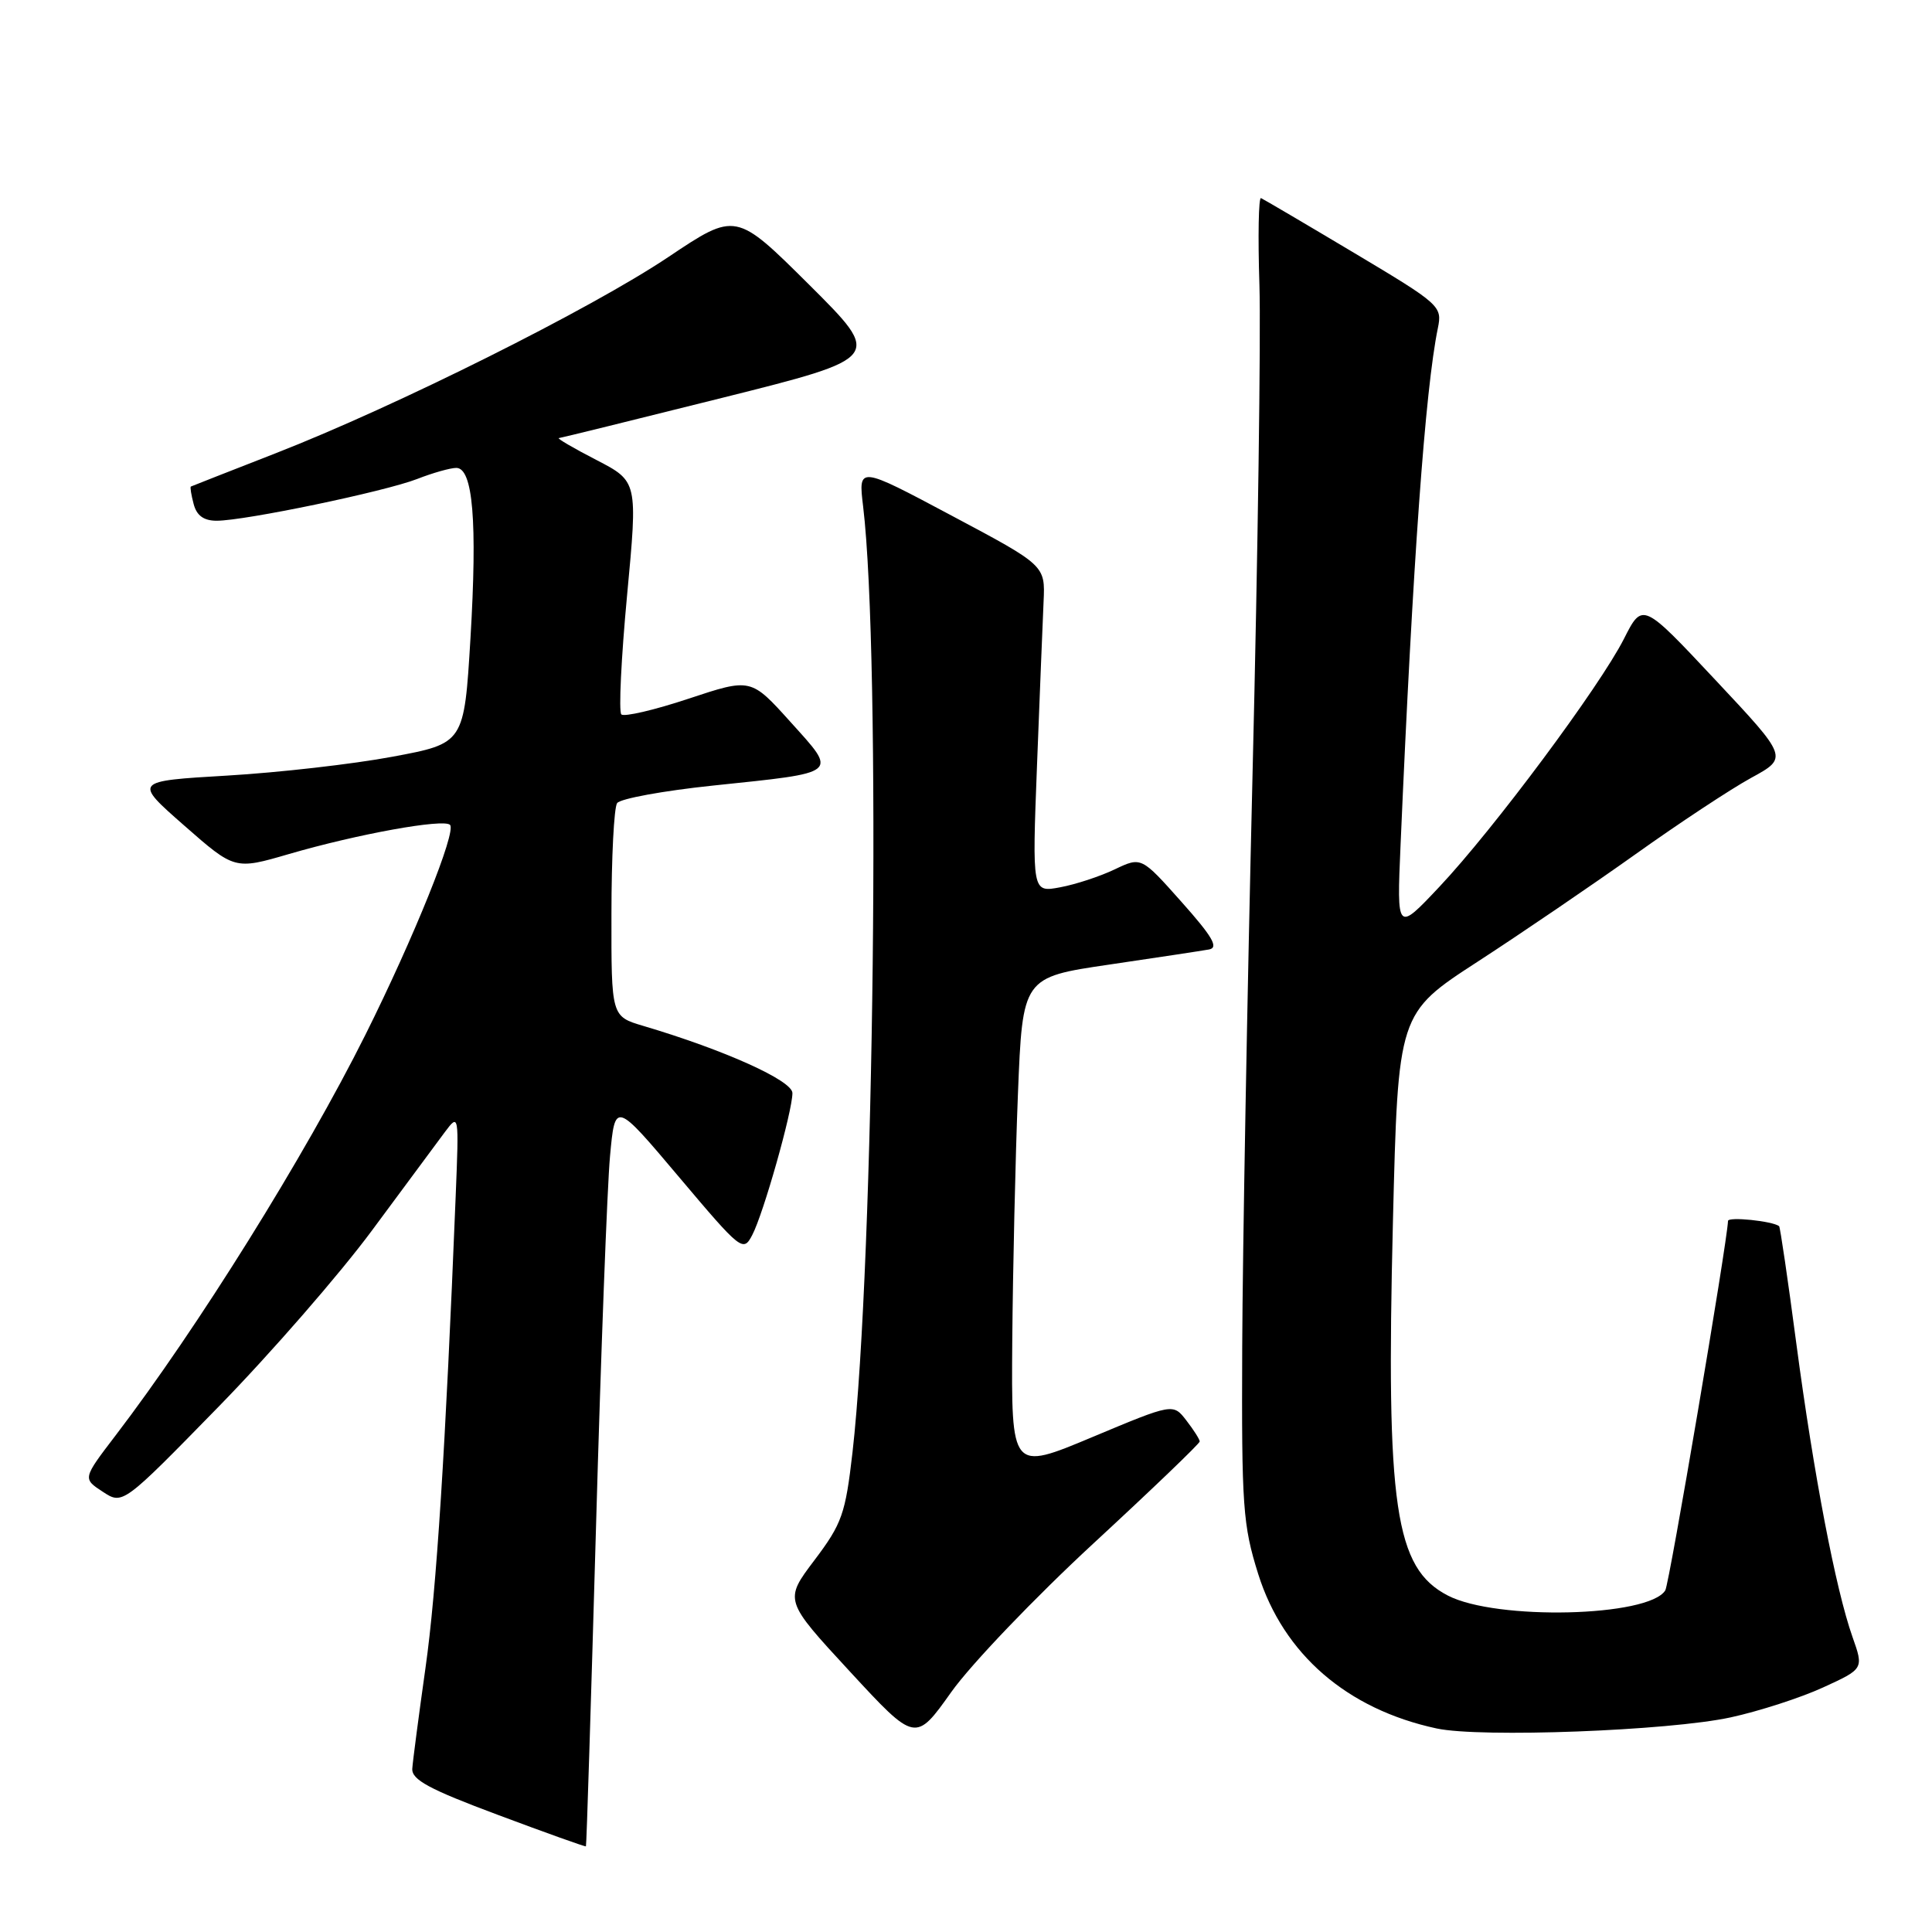 <?xml version="1.0" encoding="UTF-8" standalone="no"?>
<!DOCTYPE svg PUBLIC "-//W3C//DTD SVG 1.1//EN" "http://www.w3.org/Graphics/SVG/1.1/DTD/svg11.dtd" >
<svg xmlns="http://www.w3.org/2000/svg" xmlns:xlink="http://www.w3.org/1999/xlink" version="1.1" viewBox="0 0 256 256">
 <g >
 <path fill="currentColor"
d=" M 78.97 202.50 C 79.62 179.40 80.46 157.22 80.83 153.21 C 81.50 145.92 81.50 145.92 89.97 155.96 C 98.23 165.75 98.48 165.94 99.68 163.64 C 101.16 160.82 105.00 147.24 105.00 144.84 C 105.00 143.18 96.00 139.13 85.25 135.94 C 81.00 134.68 81.00 134.68 81.02 121.09 C 81.02 113.62 81.36 107.01 81.77 106.42 C 82.17 105.83 87.90 104.78 94.50 104.09 C 111.40 102.32 111.02 102.63 104.75 95.67 C 99.50 89.84 99.50 89.84 91.24 92.58 C 86.70 94.09 82.69 95.02 82.33 94.66 C 81.97 94.30 82.31 87.21 83.09 78.89 C 84.51 63.79 84.51 63.79 79.01 60.94 C 75.98 59.38 73.75 58.07 74.05 58.05 C 74.35 58.02 84.12 55.61 95.76 52.70 C 116.93 47.40 116.93 47.40 107.22 37.73 C 97.50 28.07 97.50 28.07 88.57 34.05 C 78.27 40.95 52.49 53.83 36.50 60.07 C 30.45 62.43 25.41 64.41 25.29 64.47 C 25.17 64.54 25.34 65.58 25.66 66.79 C 26.06 68.32 27.00 69.00 28.71 69.00 C 32.44 69.00 50.97 65.14 55.27 63.47 C 57.34 62.66 59.68 62.00 60.46 62.00 C 62.67 62.00 63.26 69.11 62.34 84.56 C 61.50 98.50 61.50 98.50 52.00 100.27 C 46.77 101.25 36.92 102.37 30.10 102.77 C 17.70 103.50 17.70 103.50 24.40 109.38 C 31.10 115.26 31.10 115.26 38.30 113.16 C 47.36 110.52 58.79 108.45 59.63 109.30 C 60.51 110.18 54.84 124.25 48.41 137.13 C 40.41 153.15 26.17 176.00 15.31 190.21 C 10.95 195.92 10.95 195.92 13.61 197.66 C 16.26 199.40 16.26 199.40 28.91 186.45 C 35.87 179.33 45.05 168.78 49.32 163.00 C 53.59 157.22 57.92 151.38 58.95 150.00 C 60.81 147.52 60.82 147.58 60.38 158.50 C 59.03 191.98 57.84 210.73 56.38 221.00 C 55.49 227.32 54.70 233.33 54.63 234.35 C 54.53 235.82 56.83 237.07 66.00 240.49 C 72.33 242.86 77.56 244.73 77.64 244.65 C 77.72 244.57 78.31 225.60 78.97 202.50 Z  M 144.90 204.50 C 152.64 197.35 158.97 191.28 158.97 191.00 C 158.96 190.72 158.17 189.47 157.20 188.22 C 155.44 185.94 155.44 185.94 144.72 190.43 C 134.00 194.92 134.00 194.92 134.13 177.71 C 134.21 168.24 134.54 153.53 134.88 145.00 C 135.50 129.50 135.50 129.50 147.00 127.81 C 153.32 126.88 159.26 125.98 160.20 125.81 C 161.51 125.57 160.68 124.14 156.56 119.51 C 151.23 113.52 151.23 113.52 147.72 115.19 C 145.78 116.12 142.53 117.19 140.48 117.57 C 136.76 118.27 136.76 118.27 137.41 101.38 C 137.77 92.10 138.16 82.34 138.28 79.71 C 138.50 74.92 138.50 74.92 126.11 68.33 C 113.72 61.73 113.72 61.73 114.37 67.12 C 116.75 86.86 115.84 167.19 112.96 192.45 C 112.02 200.61 111.58 201.88 107.92 206.73 C 103.90 212.05 103.90 212.05 112.60 221.47 C 121.30 230.89 121.30 230.89 126.06 224.19 C 128.68 220.51 137.16 211.65 144.90 204.50 Z  M 229.33 227.56 C 233.09 226.74 238.60 224.96 241.56 223.60 C 246.96 221.13 246.96 221.13 245.46 216.89 C 243.24 210.60 240.34 195.45 238.03 178.08 C 236.91 169.59 235.88 162.57 235.74 162.47 C 234.84 161.79 228.99 161.19 228.97 161.78 C 228.87 164.61 221.19 209.89 220.66 210.73 C 218.49 214.26 198.26 214.74 191.85 211.42 C 184.83 207.79 183.64 199.71 184.57 161.89 C 185.25 134.27 185.25 134.27 195.79 127.43 C 201.60 123.66 211.02 117.24 216.74 113.17 C 222.46 109.09 229.35 104.54 232.04 103.07 C 236.95 100.39 236.95 100.39 227.29 90.09 C 217.64 79.79 217.64 79.79 215.18 84.65 C 211.97 90.98 197.92 109.87 190.73 117.50 C 185.08 123.50 185.08 123.50 185.58 112.00 C 187.21 74.37 188.85 51.62 190.52 43.50 C 191.12 40.57 190.87 40.34 179.41 33.50 C 172.96 29.65 167.41 26.39 167.09 26.25 C 166.77 26.11 166.67 31.29 166.88 37.75 C 167.08 44.21 166.68 73.35 165.97 102.50 C 165.27 131.65 164.65 165.85 164.60 178.50 C 164.51 199.64 164.68 202.07 166.72 208.57 C 170.06 219.18 178.49 226.48 190.36 229.03 C 196.17 230.28 221.14 229.34 229.33 227.56 Z "/>
</g>
</svg>